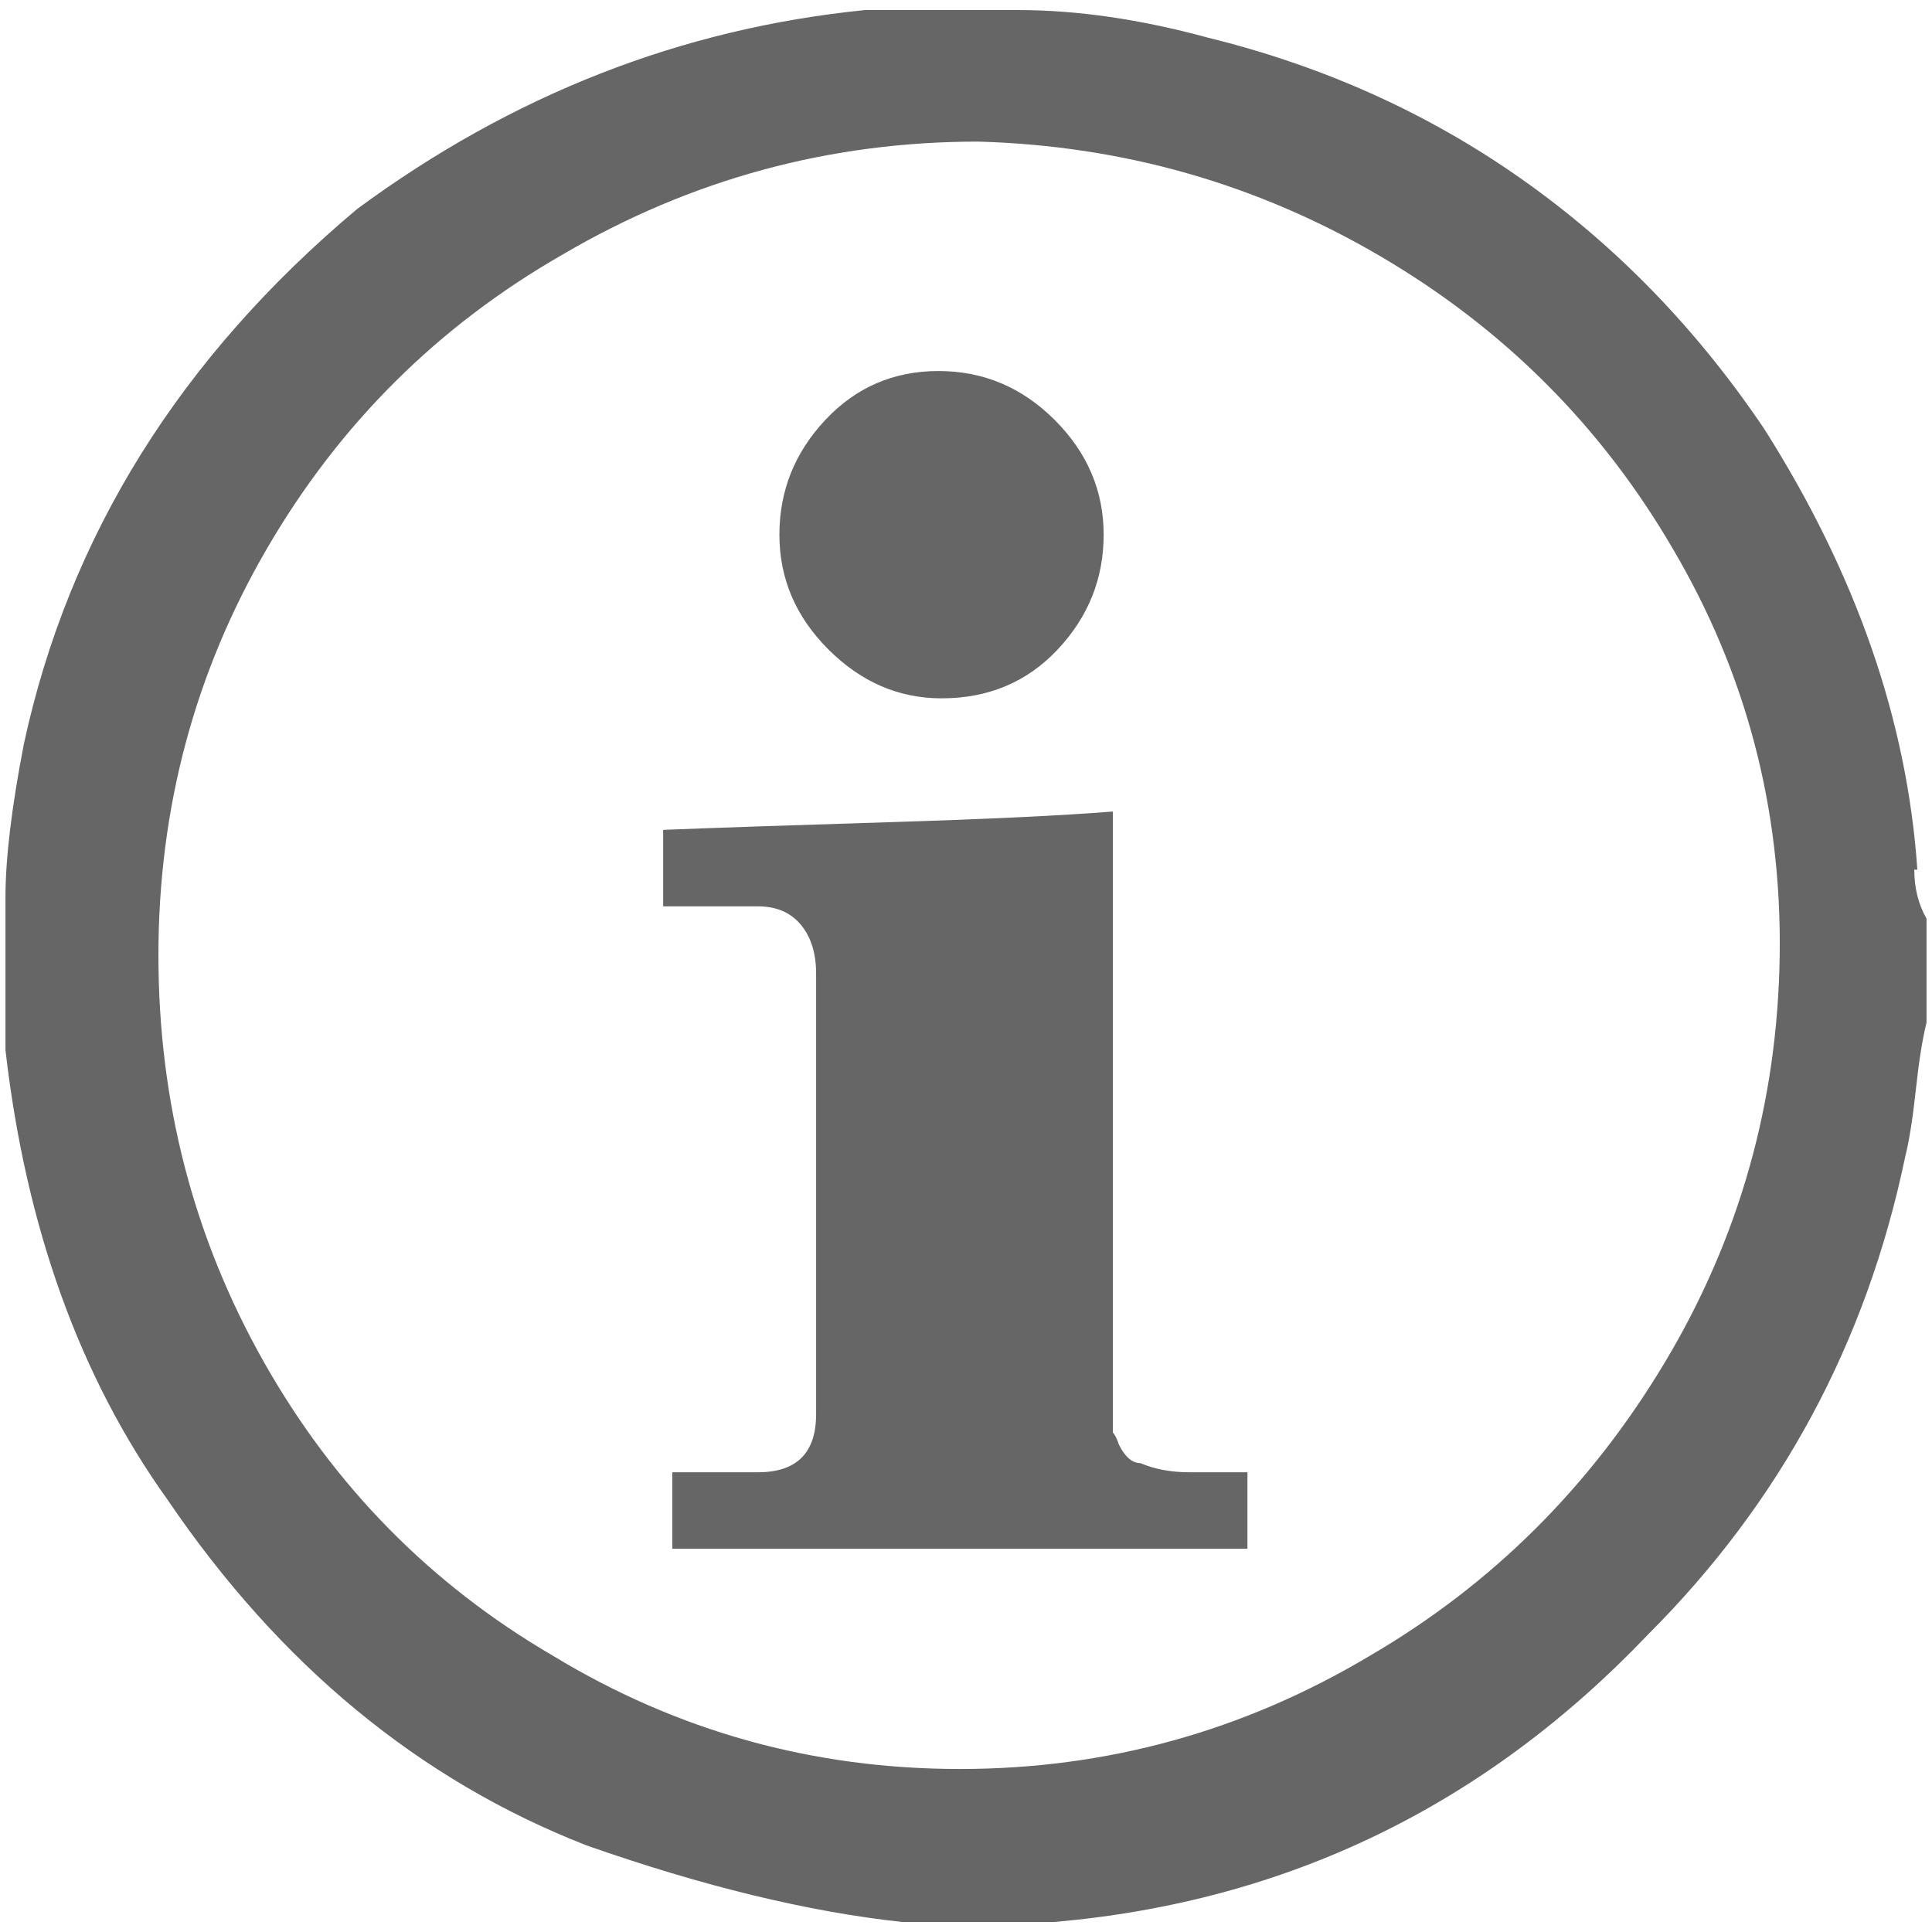 <?xml version="1.0" encoding="UTF-8"?>
<svg xmlns="http://www.w3.org/2000/svg" width="32" height="32" viewBox="0 0 24 24" fill="#666666"><path d="M23.780 10.803L23.818 10.803Q23.628 8.029 21.918 5.331L21.918 5.331Q20.664 3.469 18.916 2.234Q17.168 0.999 15.002 0.467L15.002 0.467Q13.748 0.125 12.646 0.125L12.646 0.125L10.746 0.125Q7.326 0.467 4.438 2.595L4.438 2.595Q1.132 5.369 0.296 9.245L0.296 9.245Q0.068 10.423 0.068 11.145L0.068 11.145L0.068 13.045Q0.448 16.351 2.082 18.631L2.082 18.631Q4.172 21.709 7.288 22.925L7.288 22.925Q9.454 23.685 11.202 23.875L11.202 23.875L13.102 23.875Q17.434 23.495 20.474 20.303L20.474 20.303Q22.944 17.833 23.666 14.375L23.666 14.375Q23.742 14.071 23.799 13.539Q23.856 13.007 23.932 12.703L23.932 12.703L23.932 11.411Q23.780 11.145 23.780 10.803L23.780 10.803ZM11.924 21.975L11.924 21.975Q9.188 21.975 6.870 20.569L6.870 20.569Q4.590 19.239 3.279 16.921Q1.968 14.603 1.968 11.867Q1.968 9.131 3.317 6.813Q4.666 4.495 6.984 3.165L6.984 3.165Q9.378 1.759 12.152 1.759L12.152 1.759Q14.850 1.835 17.149 3.184Q19.448 4.533 20.778 6.813L20.778 6.813Q22.146 9.131 22.108 11.867Q22.070 14.603 20.683 16.921Q19.296 19.239 17.016 20.569L17.016 20.569Q14.660 21.975 11.924 21.975ZM15.496 18.289L14.774 18.289Q14.432 18.289 14.166 18.175L14.166 18.175Q14.014 18.175 13.900 17.947L13.900 17.947Q13.862 17.833 13.824 17.795L13.824 17.795L13.824 10.081Q12.874 10.157 11.031 10.214Q9.188 10.271 8.238 10.309L8.238 10.309L8.238 11.259L9.416 11.259Q9.758 11.259 9.948 11.487Q10.138 11.715 10.138 12.095L10.138 12.095L10.138 17.567Q10.138 18.289 9.416 18.289L9.416 18.289L8.352 18.289L8.352 19.239L15.496 19.239L15.496 18.289ZM11.696 8.675L11.696 8.675Q12.570 8.675 13.140 8.067Q13.710 7.459 13.710 6.642Q13.710 5.825 13.102 5.217Q12.494 4.609 11.658 4.609Q10.822 4.609 10.252 5.217Q9.682 5.825 9.682 6.642Q9.682 7.459 10.290 8.067Q10.898 8.675 11.696 8.675Z"/></svg>